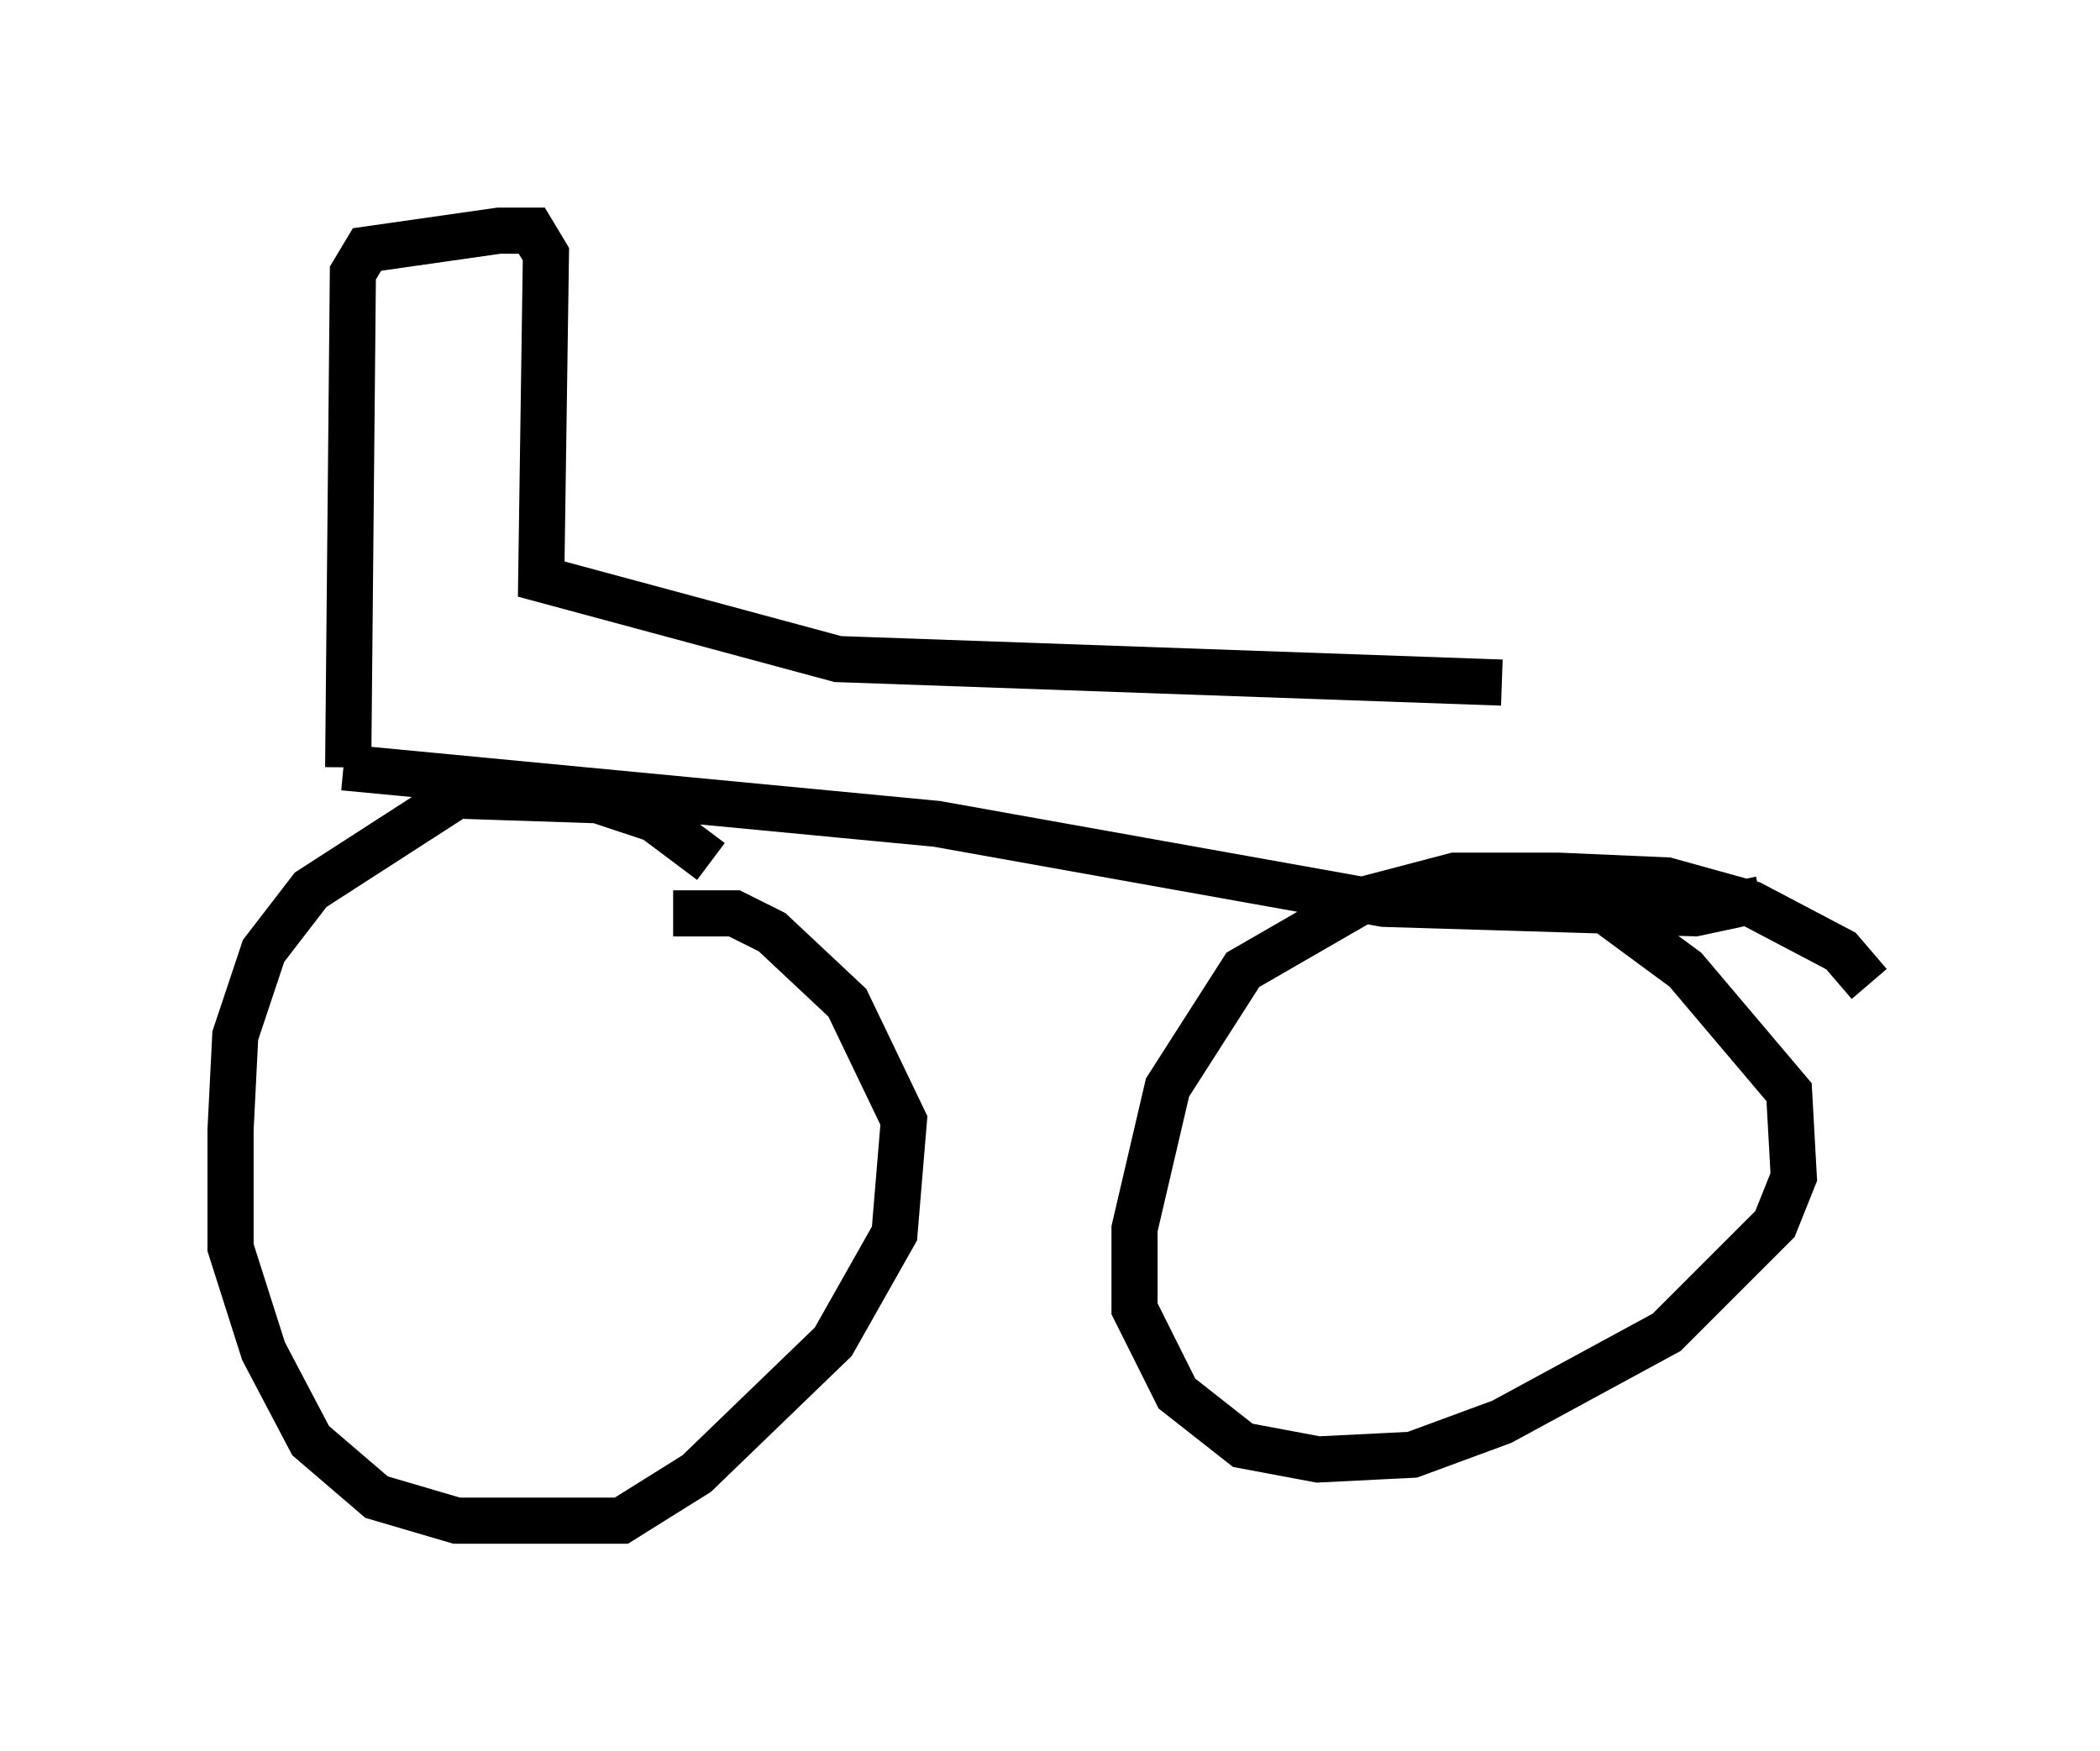 <?xml version="1.0" encoding="utf-8" ?>
<svg baseProfile="full" height="37.971" version="1.1" width="45.525" xmlns="http://www.w3.org/2000/svg" xmlns:ev="http://www.w3.org/2001/xml-events" xmlns:xlink="http://www.w3.org/1999/xlink"><defs /><rect fill="white" height="37.971" width="45.525" x="0" y="0" /><path d="M16.025, 20.211 m-0.613, -1.531 l-1.225, -0.919 -1.225, -0.408 l-3.063, -0.102 -3.165, 2.042 l-1.021, 1.327 -0.613, 1.838 l-0.102, 2.042 0.0, 2.552 l0.715, 2.246 1.021, 1.94 l1.429, 1.225 1.735, 0.51 l3.573, 0.0 1.633, -1.021 l2.96, -2.858 1.327, -2.348 l0.204, -2.45 -1.225, -2.552 l-1.633, -1.531 -0.817, -0.408 l-1.327, 0.0 m25.929, 1.531 l-0.613, -0.715 -1.94, -1.021 l-1.838, -0.51 -2.348, -0.102 l-2.246, 0.0 -1.94, 0.51 l-2.654, 1.531 -1.633, 2.552 l-0.715, 3.063 0.0, 1.735 l0.919, 1.838 1.429, 1.123 l1.633, 0.306 2.042, -0.102 l1.94, -0.715 3.573, -1.94 l2.348, -2.348 0.408, -1.021 l-0.102, -1.838 -2.246, -2.654 l-1.94, -1.429 m-27.154, -2.96 l12.863, 1.225 9.698, 1.735 l6.738, 0.204 1.429, -0.306 m-30.625, -2.858 l0.102, -10.719 0.306, -0.51 l2.858, -0.408 0.715, 0.0 l0.306, 0.51 -0.102, 7.044 l6.431, 1.735 14.394, 0.51 " fill="none" stroke="black" stroke-width="1" /></svg>